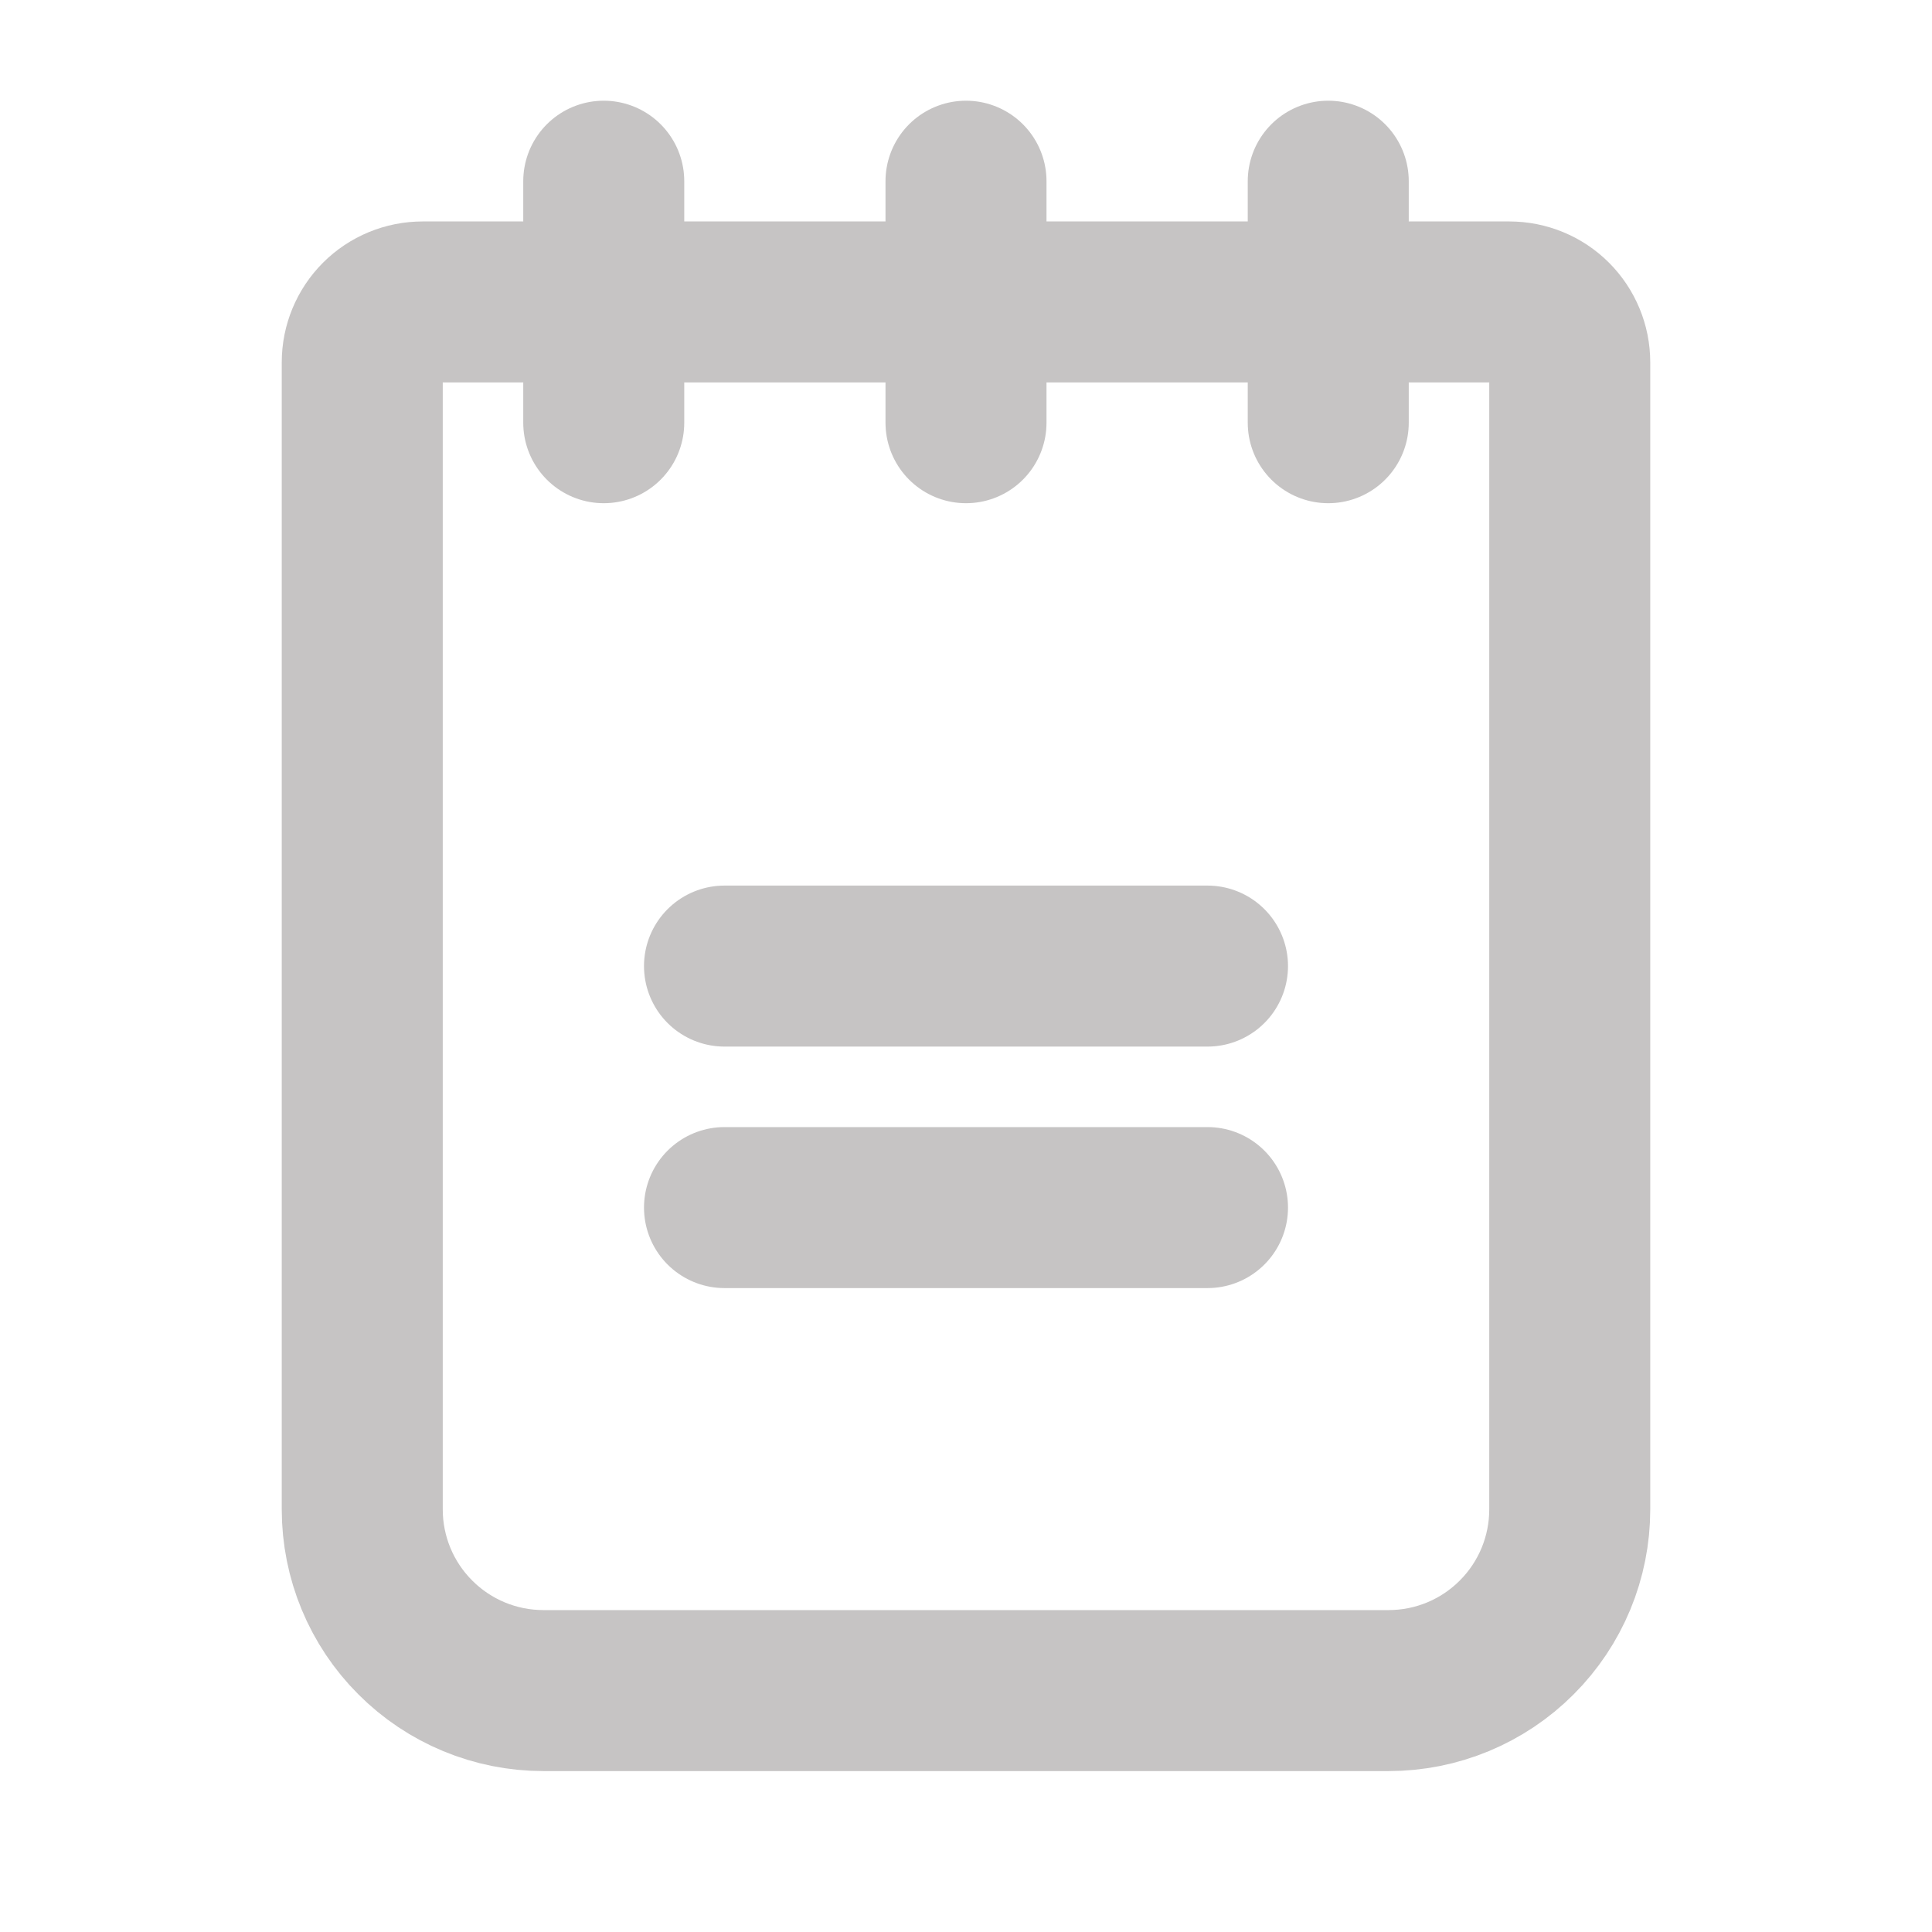 <svg width="24" height="24" viewBox="0 0 24 24" fill="none" xmlns="http://www.w3.org/2000/svg">
<path d="M9 12.001H15" stroke="#C6C4C4" stroke-width="2" stroke-linecap="round" stroke-linejoin="round"/>
<path d="M9 15.001H15" stroke="#C6C4C4" stroke-width="2" stroke-linecap="round" stroke-linejoin="round"/>
<path d="M5.25 3.751H18.75C18.949 3.751 19.14 3.83 19.28 3.97C19.421 4.111 19.5 4.302 19.5 4.501V18.751C19.5 19.347 19.263 19.92 18.841 20.341C18.419 20.764 17.847 21.001 17.25 21.001H6.75C6.153 21.001 5.581 20.764 5.159 20.341C4.737 19.92 4.5 19.347 4.5 18.751V4.501C4.5 4.302 4.579 4.111 4.72 3.97C4.86 3.83 5.051 3.751 5.25 3.751Z" stroke="#C6C4C4" stroke-width="2" stroke-linecap="round" stroke-linejoin="round"/>
<path d="M7.5 2.251V5.251" stroke="#C6C4C4" stroke-width="2" stroke-linecap="round" stroke-linejoin="round"/>
<path d="M12 2.251V5.251" stroke="#C6C4C4" stroke-width="2" stroke-linecap="round" stroke-linejoin="round"/>
<path d="M16.5 2.251V5.251" stroke="#C6C4C4" stroke-width="2" stroke-linecap="round" stroke-linejoin="round"/>
</svg>
